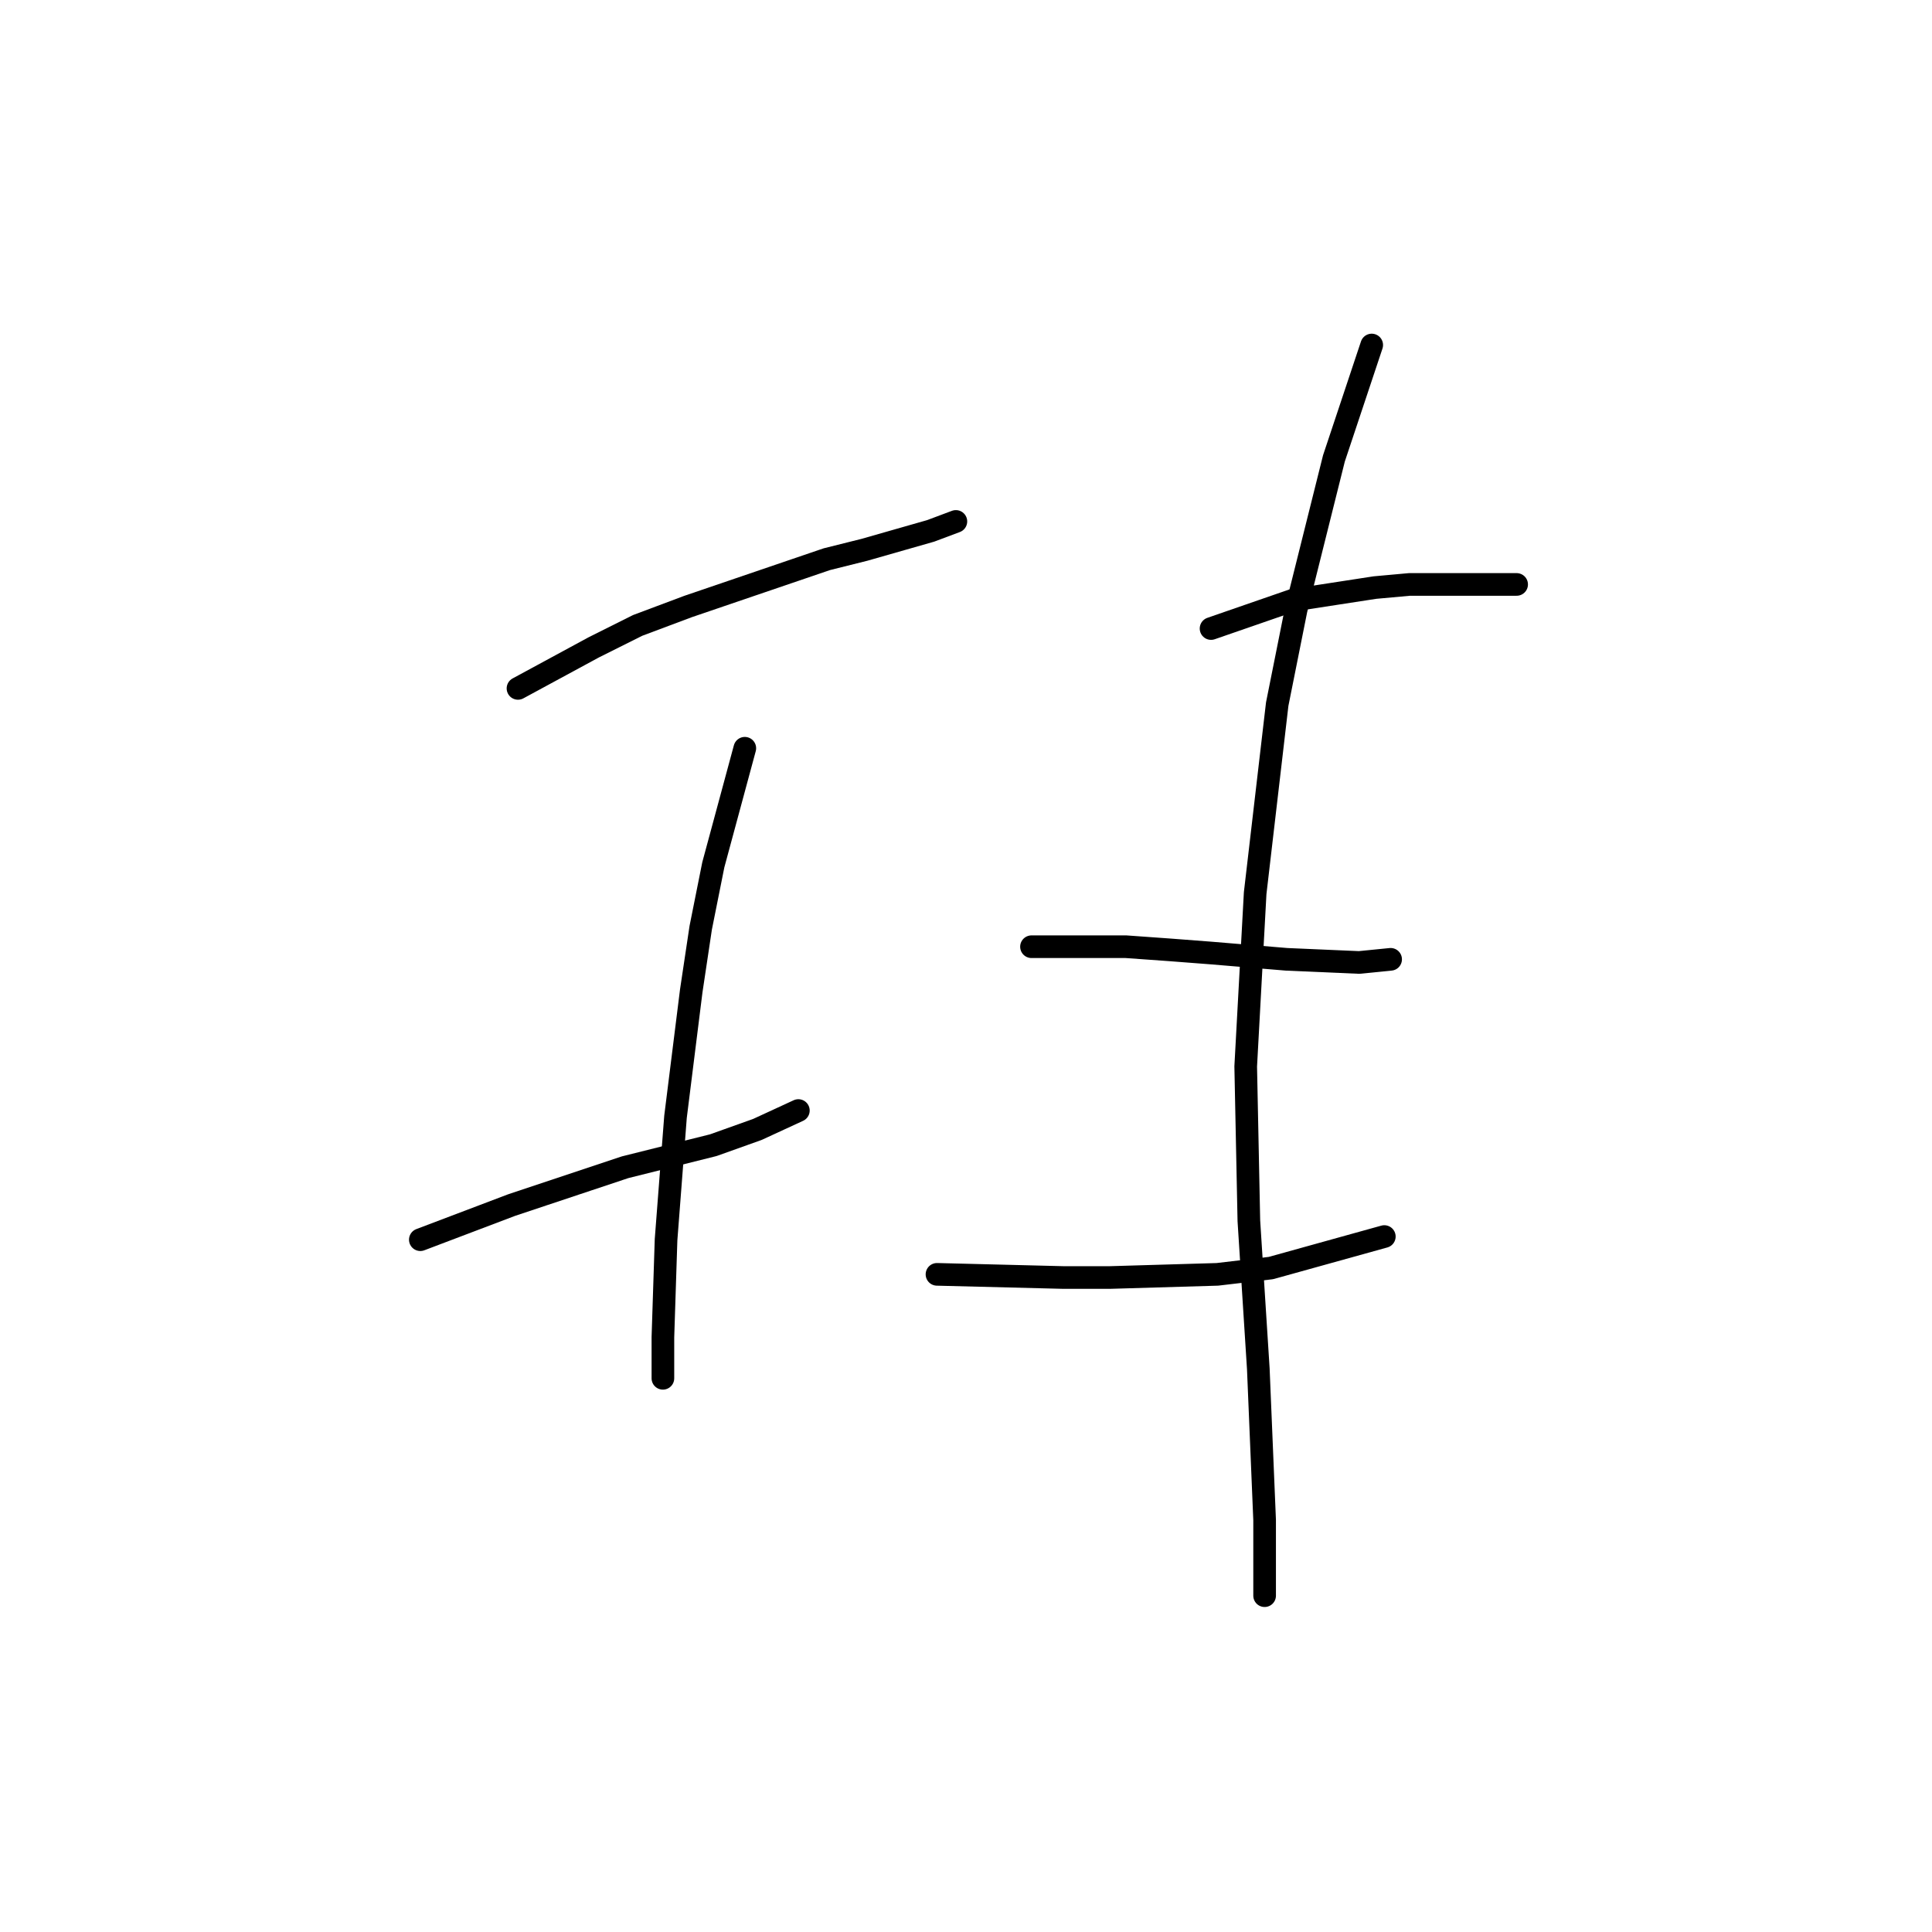 <?xml version="1.0" standalone="no"?>
    <svg width="256" height="256" xmlns="http://www.w3.org/2000/svg" version="1.1">
    <polyline stroke="black" stroke-width="3" stroke-linecap="round" fill="transparent" stroke-linejoin="round" points="68.636 91.216 78.655 85.789 84.499 82.867 91.178 80.363 109.545 74.101 114.554 72.849 123.32 70.344 126.659 69.092 126.659 69.092 " />
        <polyline stroke="black" stroke-width="3" stroke-linecap="round" fill="transparent" stroke-linejoin="round" points="55.696 164.266 67.802 159.675 77.82 156.335 82.829 154.666 94.517 151.743 100.361 149.656 105.788 147.152 105.788 147.152 " />
        <polyline stroke="black" stroke-width="3" stroke-linecap="round" fill="transparent" stroke-linejoin="round" points="98.691 99.147 94.517 114.592 92.847 122.941 91.595 131.289 89.508 147.987 88.256 164.266 87.838 177.207 87.838 182.633 87.838 182.633 " />
        <polyline stroke="black" stroke-width="3" stroke-linecap="round" fill="transparent" stroke-linejoin="round" points="160.471 83.285 171.325 79.528 176.751 78.693 182.178 77.858 186.77 77.441 194.283 77.441 198.458 77.441 200.962 77.441 200.962 77.441 " />
        <polyline stroke="black" stroke-width="3" stroke-linecap="round" fill="transparent" stroke-linejoin="round" points="136.678 125.445 149.201 125.445 155.045 125.863 160.471 126.28 170.49 127.115 180.091 127.532 184.265 127.115 184.265 127.115 " />
        <polyline stroke="black" stroke-width="3" stroke-linecap="round" fill="transparent" stroke-linejoin="round" points="124.155 168.858 140.852 169.276 147.114 169.276 161.306 168.858 168.403 168.023 183.43 163.849 183.43 163.849 " />
        <polyline stroke="black" stroke-width="3" stroke-linecap="round" fill="transparent" stroke-linejoin="round" points="181.76 45.716 176.751 60.743 171.742 80.78 169.237 93.303 166.315 118.349 165.063 141.308 165.481 161.762 166.733 181.381 167.568 201.418 167.568 211.436 167.568 211.436 " />
        </svg>
